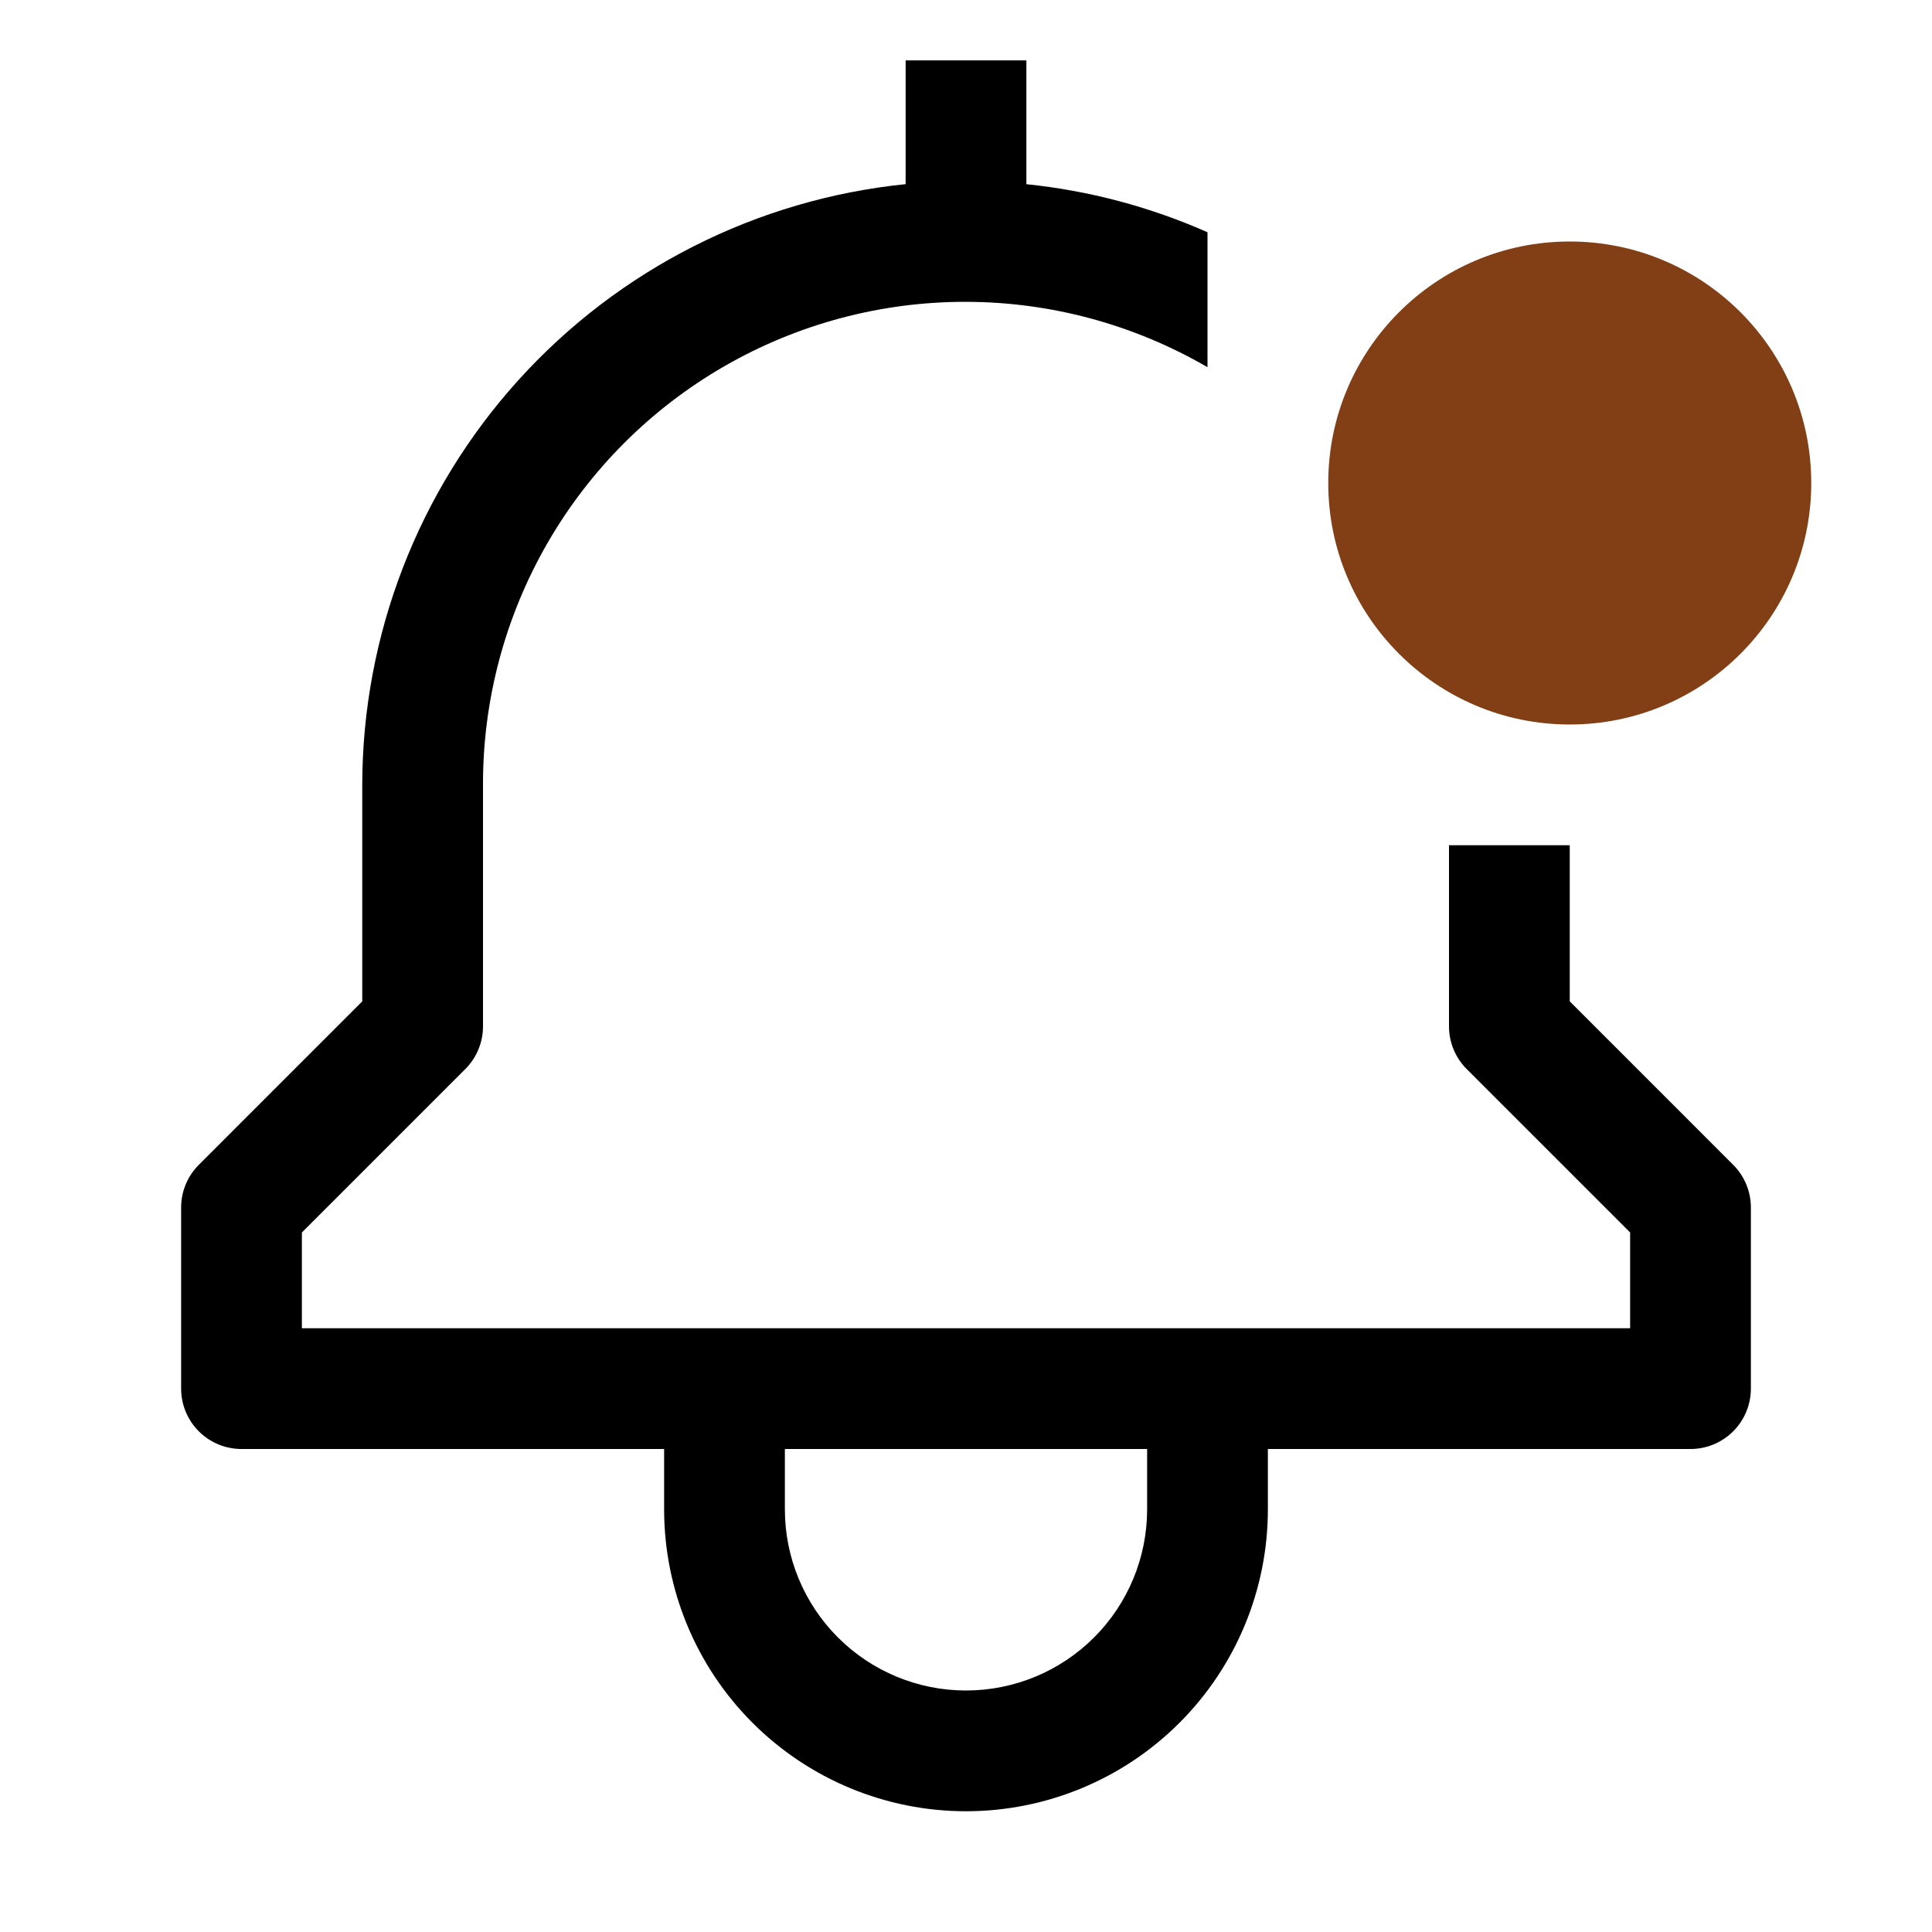 <svg width="120" height="120" viewBox="0 0 120 120" fill="none" xmlns="http://www.w3.org/2000/svg">
<path d="M97.5 62.197V52.5H90V63.75C90 64.745 90.395 65.698 91.099 66.401L101.25 76.552V82.5H18.75V76.552L28.901 66.401C29.605 65.698 30 64.745 30 63.75V48.75C29.989 43.48 31.37 38.301 34.002 33.736C36.633 29.171 40.423 25.381 44.988 22.749C49.554 20.117 54.733 18.737 60.002 18.747C65.272 18.757 70.445 20.158 75 22.808V14.426C71.43 12.846 67.634 11.838 63.75 11.441V3.75H56.25V11.438C47.005 12.379 38.437 16.714 32.203 23.606C25.969 30.498 22.512 39.457 22.5 48.75V62.197L12.349 72.349C11.645 73.052 11.25 74.005 11.25 75V86.25C11.25 87.245 11.645 88.198 12.348 88.902C13.052 89.605 14.005 90 15 90H41.25V93.75C41.25 98.723 43.225 103.492 46.742 107.008C50.258 110.525 55.027 112.5 60 112.5C64.973 112.5 69.742 110.525 73.258 107.008C76.775 103.492 78.75 98.723 78.75 93.75V90H105C105.995 90 106.948 89.605 107.652 88.902C108.355 88.198 108.75 87.245 108.75 86.25V75C108.75 74.005 108.355 73.052 107.651 72.349L97.5 62.197ZM71.25 93.75C71.25 96.734 70.065 99.595 67.955 101.705C65.845 103.815 62.984 105 60 105C57.016 105 54.155 103.815 52.045 101.705C49.935 99.595 48.75 96.734 48.75 93.75V90H71.25V93.75Z" fill="black"/>
<path d="M97.5 45C105.784 45 112.5 38.284 112.5 30C112.5 21.716 105.784 15 97.5 15C89.216 15 82.5 21.716 82.5 30C82.5 38.284 89.216 45 97.5 45Z" fill="#823E14"/>
</svg>
